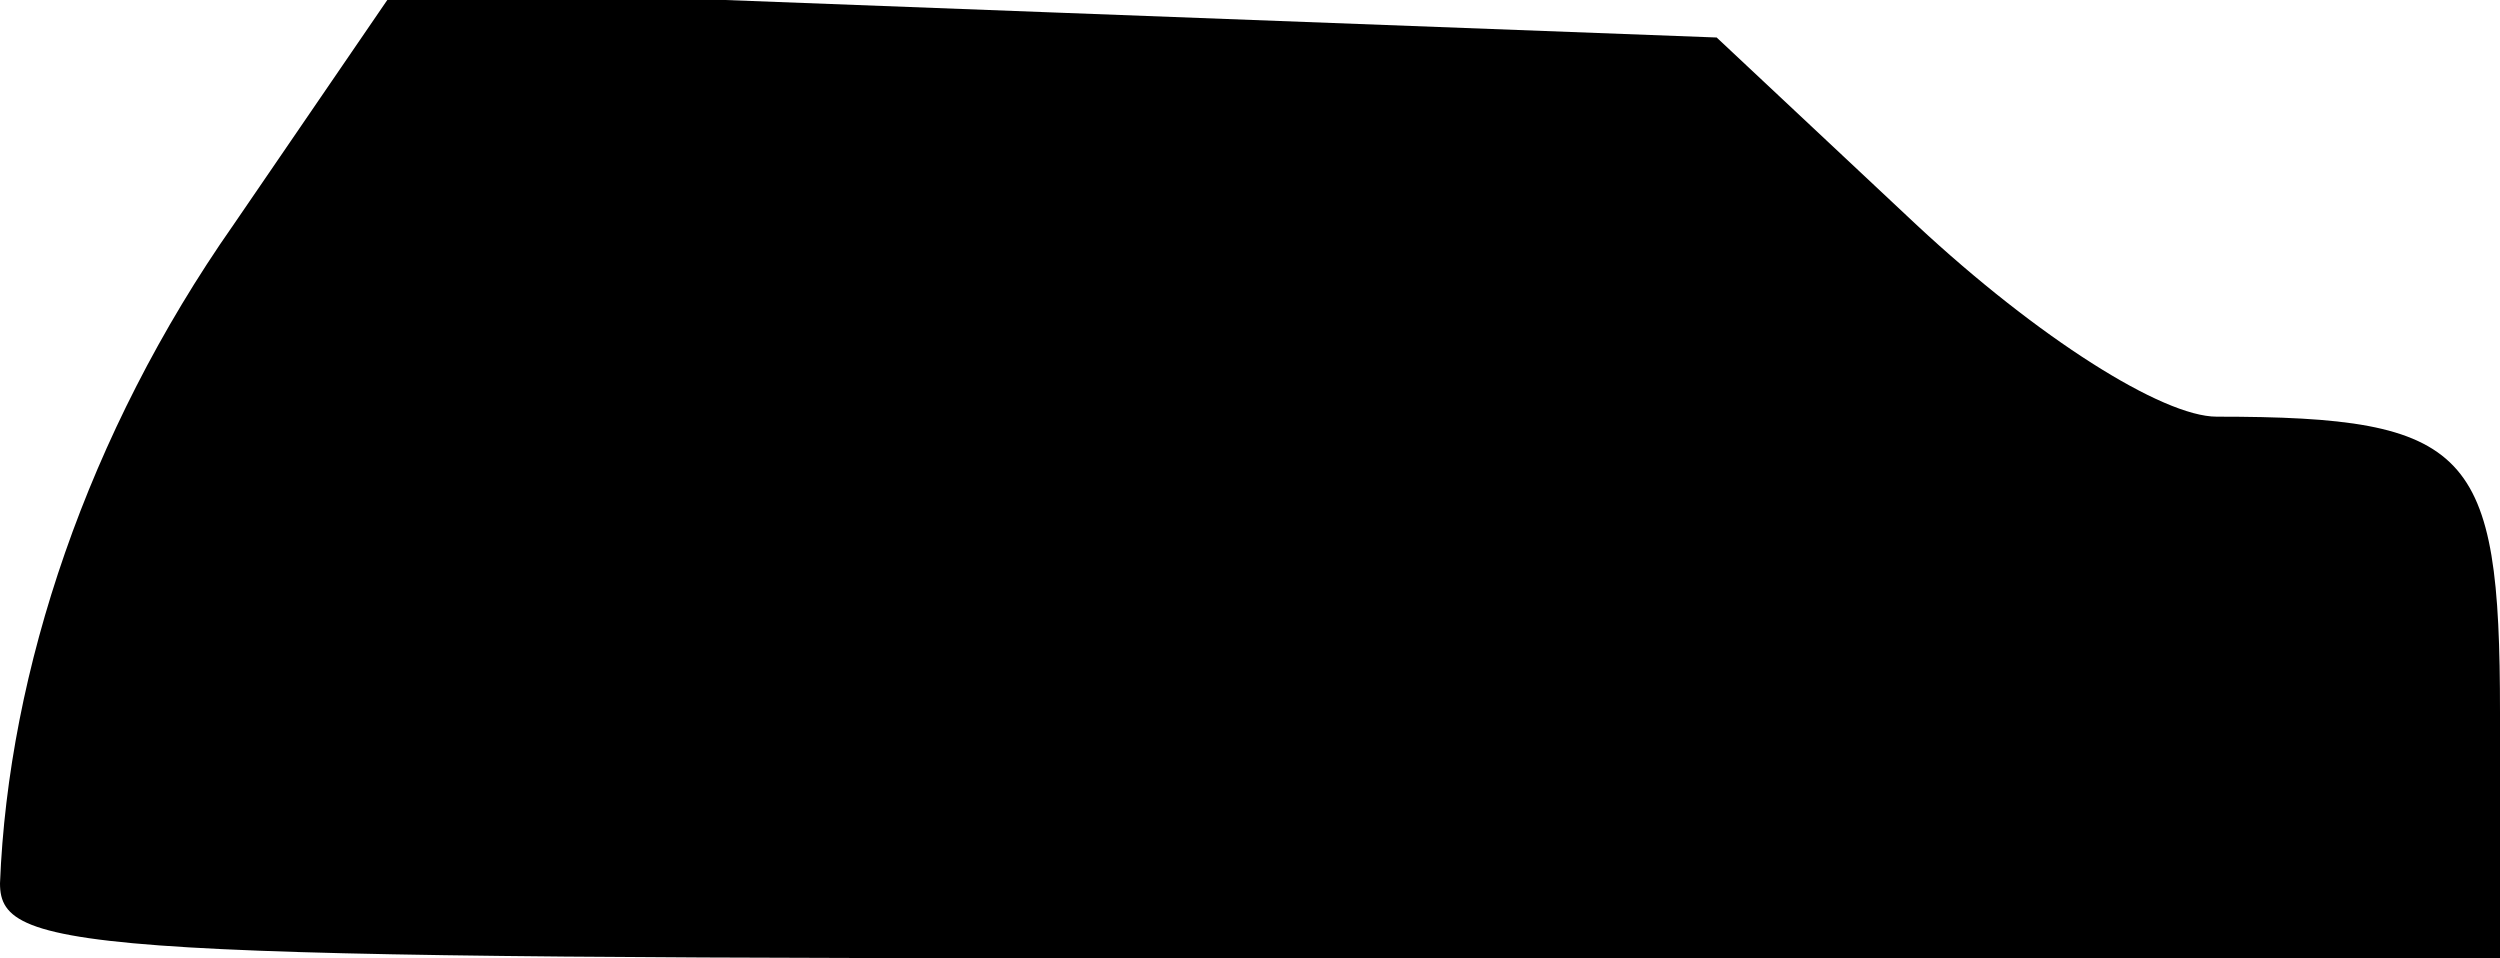 <?xml version="1.0" standalone="no"?>
<!DOCTYPE svg PUBLIC "-//W3C//DTD SVG 20010904//EN"
 "http://www.w3.org/TR/2001/REC-SVG-20010904/DTD/svg10.dtd">
<svg version="1.0" xmlns="http://www.w3.org/2000/svg"
 width="60pt" height="23pt" viewBox="0 0 60 23"
 preserveAspectRatio="xMidYMid meet">
<g transform="translate(0,23) scale(0.1,-0.1)"
fill="#000000" stroke="none">
<path fill="#000000" stroke="none" d="M56 176 c-35 -50 -54 -107 -56 -158 0
-17 21 -18 300 -18 l300 0 0 59 c0 63 -7 71 -68 71 -13 0 -43 19 -72 46 l-48
45 -159 6 -158 6 -39 -57z"/>
</g>
</svg>
